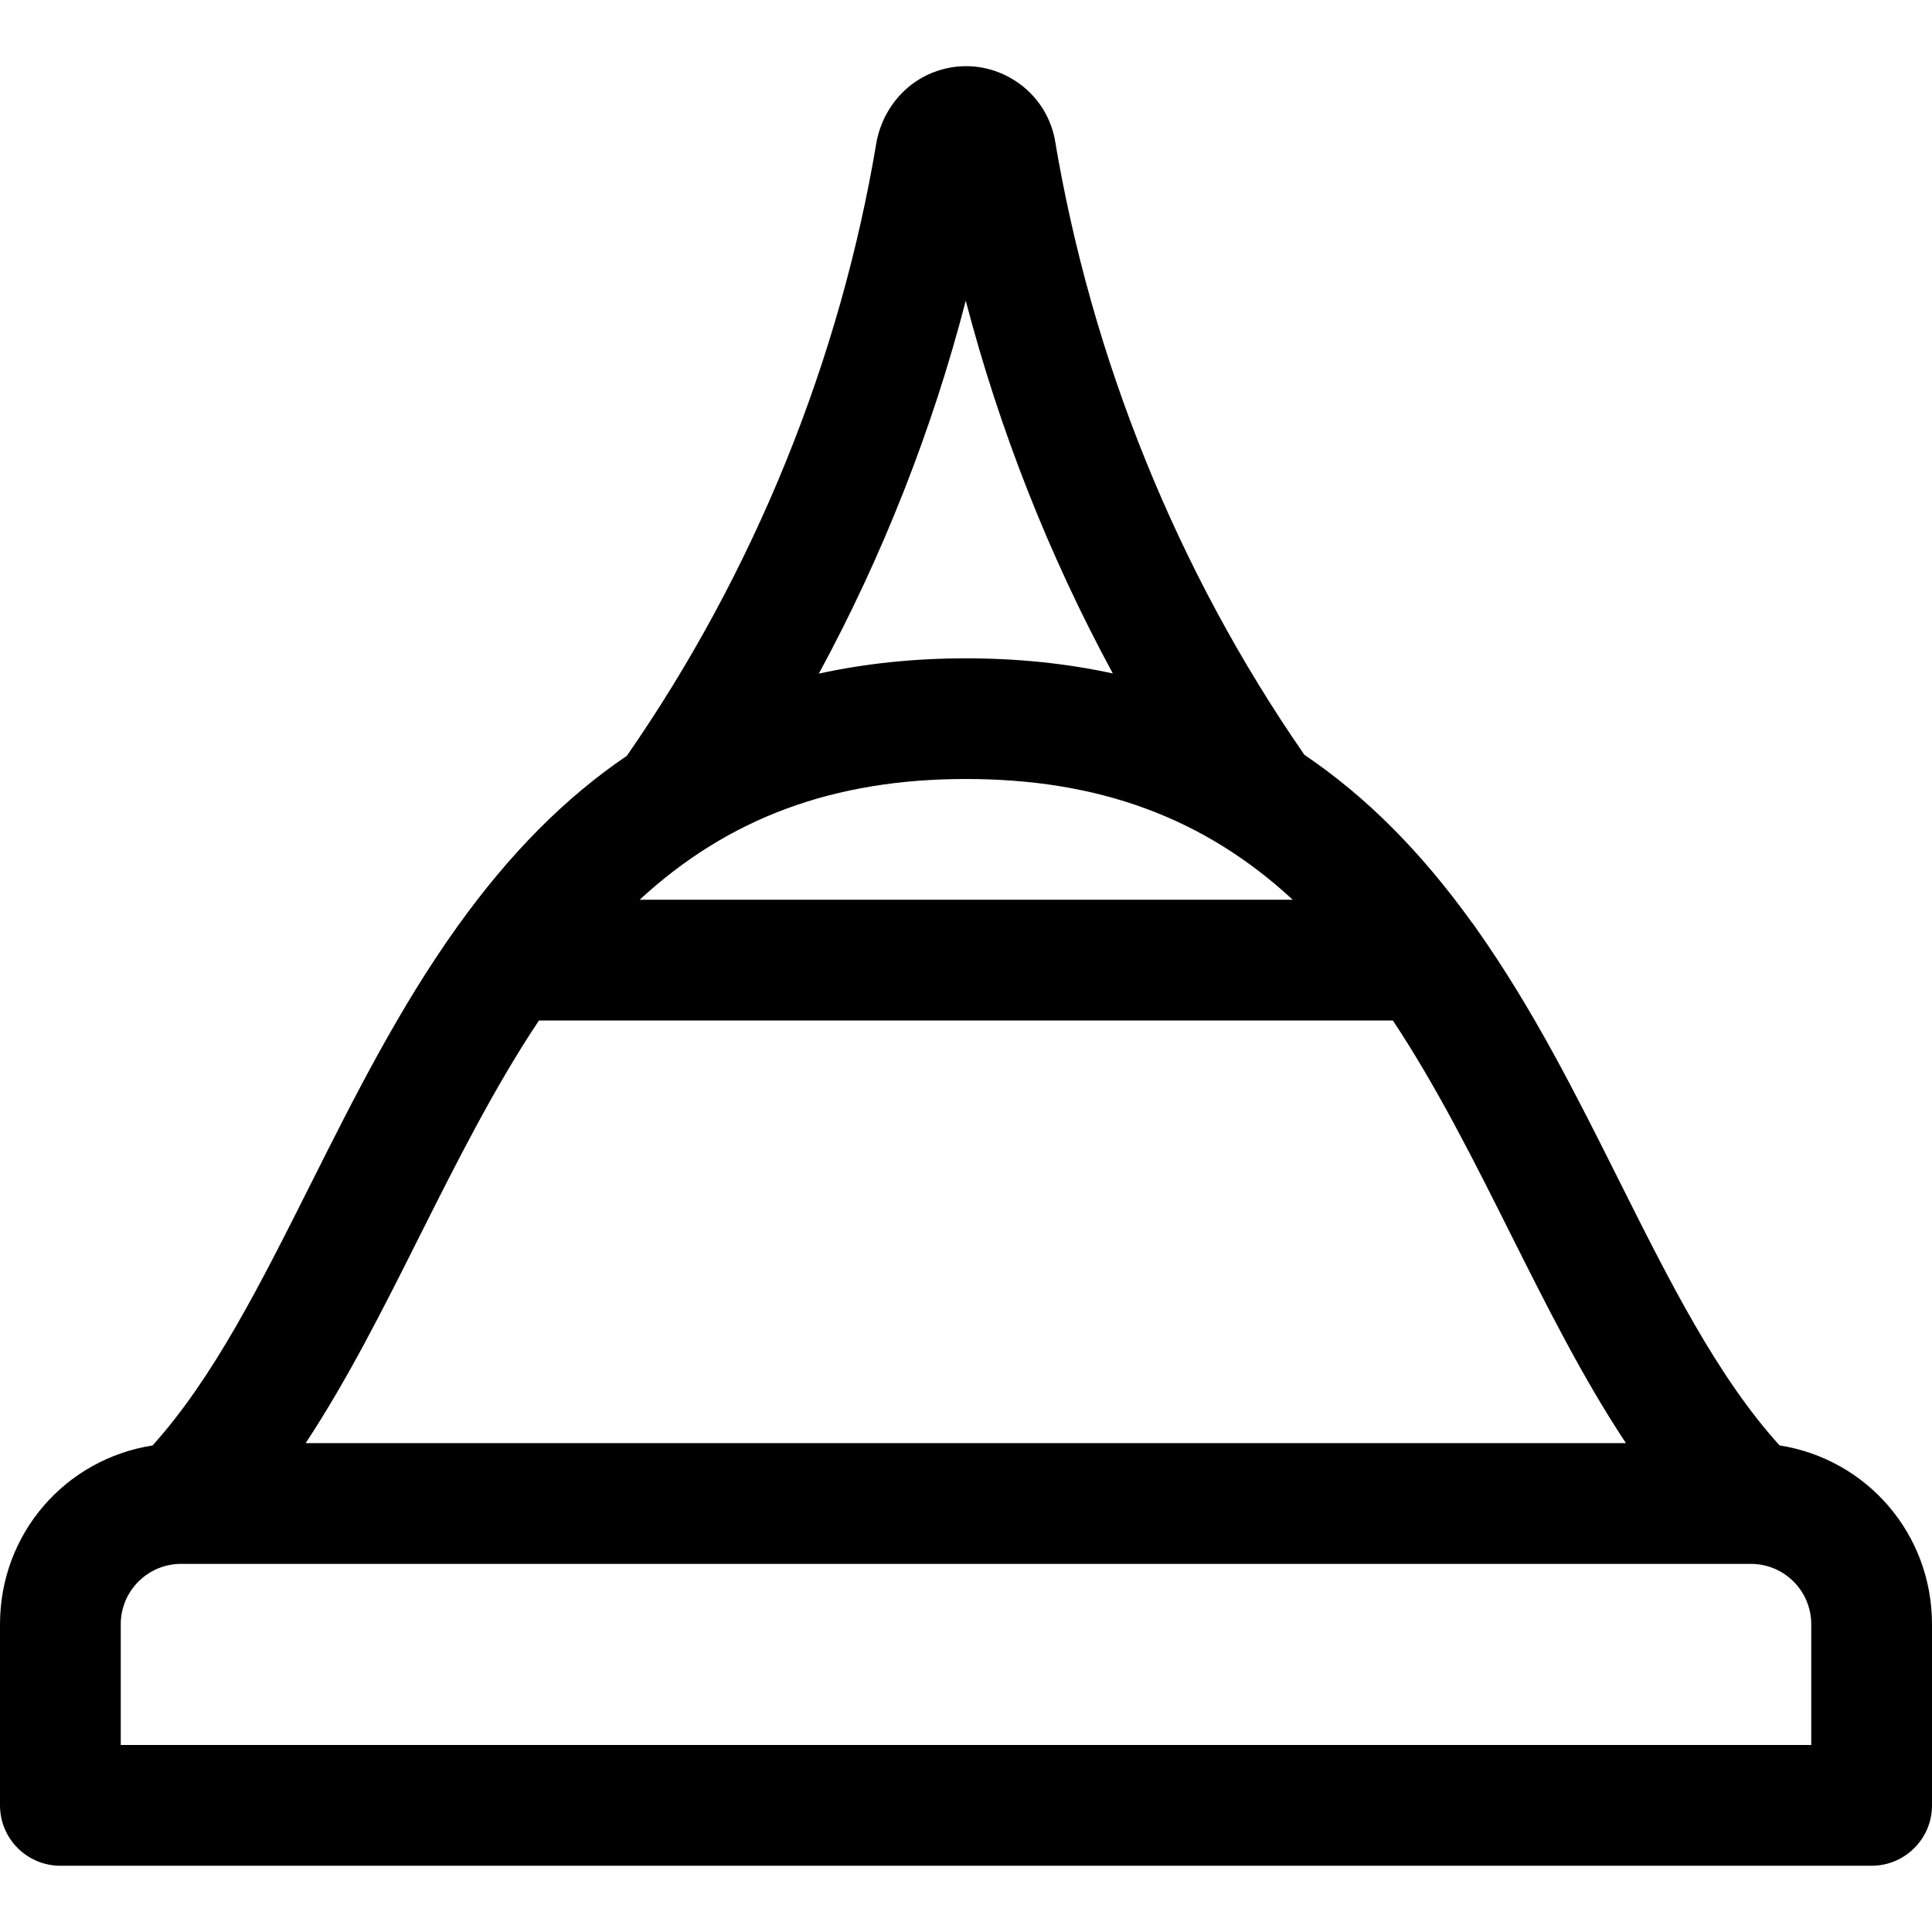 <?xml version="1.0" encoding="utf-8"?>
<!-- Generator: Adobe Illustrator 22.1.0, SVG Export Plug-In . SVG Version: 6.00 Build 0)  -->
<svg version="1.1" id="Layer_1" xmlns="http://www.w3.org/2000/svg" xmlns:xlink="http://www.w3.org/1999/xlink" x="0px" y="0px"
	 viewBox="0 0 24 24" style="enable-background:new 0 0 24 24;" xml:space="preserve">
<title>landmark-wat-phra-kaew</title>
<g>
	<path d="M0.75,23.177c-0.414,0-0.75-0.336-0.75-0.75v-2.25c0-1.12,0.805-2.05,1.895-2.221c0.754-0.835,1.341-2.005,1.962-3.242
		c0.541-1.078,1.1-2.192,1.829-3.21c0.65-0.906,1.335-1.595,2.101-2.115c1.578-2.273,2.651-4.913,3.104-7.64
		c0.096-0.462,0.439-0.81,0.877-0.902C11.844,0.83,11.922,0.822,12,0.822c0.218,0,0.43,0.064,0.615,0.184
		c0.252,0.164,0.424,0.417,0.486,0.712c0.458,2.747,1.529,5.389,3.103,7.659c0.761,0.514,1.44,1.194,2.076,2.076
		c0.021,0.025,0.04,0.052,0.058,0.08c0.706,0.997,1.25,2.084,1.776,3.135c0.626,1.25,1.219,2.434,1.992,3.287
		C23.195,18.127,24,19.057,24,20.177v2.25c0,0.414-0.336,0.75-0.75,0.75H0.75z M22.5,21.677v-1.5c0-0.414-0.336-0.75-0.75-0.75H2.25
		c-0.414,0-0.75,0.336-0.75,0.75v1.5H22.5z M20.198,17.927c-0.534-0.805-0.986-1.708-1.427-2.587
		c-0.452-0.903-0.919-1.835-1.468-2.663H6.695c-0.559,0.838-1.035,1.787-1.497,2.707c-0.434,0.866-0.88,1.753-1.401,2.543H20.198z
		 M16.059,11.177c-1.103-1.02-2.412-1.5-4.059-1.5c-1.641,0-2.949,0.48-4.054,1.5H16.059z M11.997,3.735
		c-0.415,1.603-1.033,3.172-1.825,4.633c0.575-0.126,1.187-0.19,1.828-0.19c0.64,0,1.25,0.063,1.824,0.188
		C13.032,6.906,12.415,5.338,11.997,3.735z"/>
</g>
</svg>
